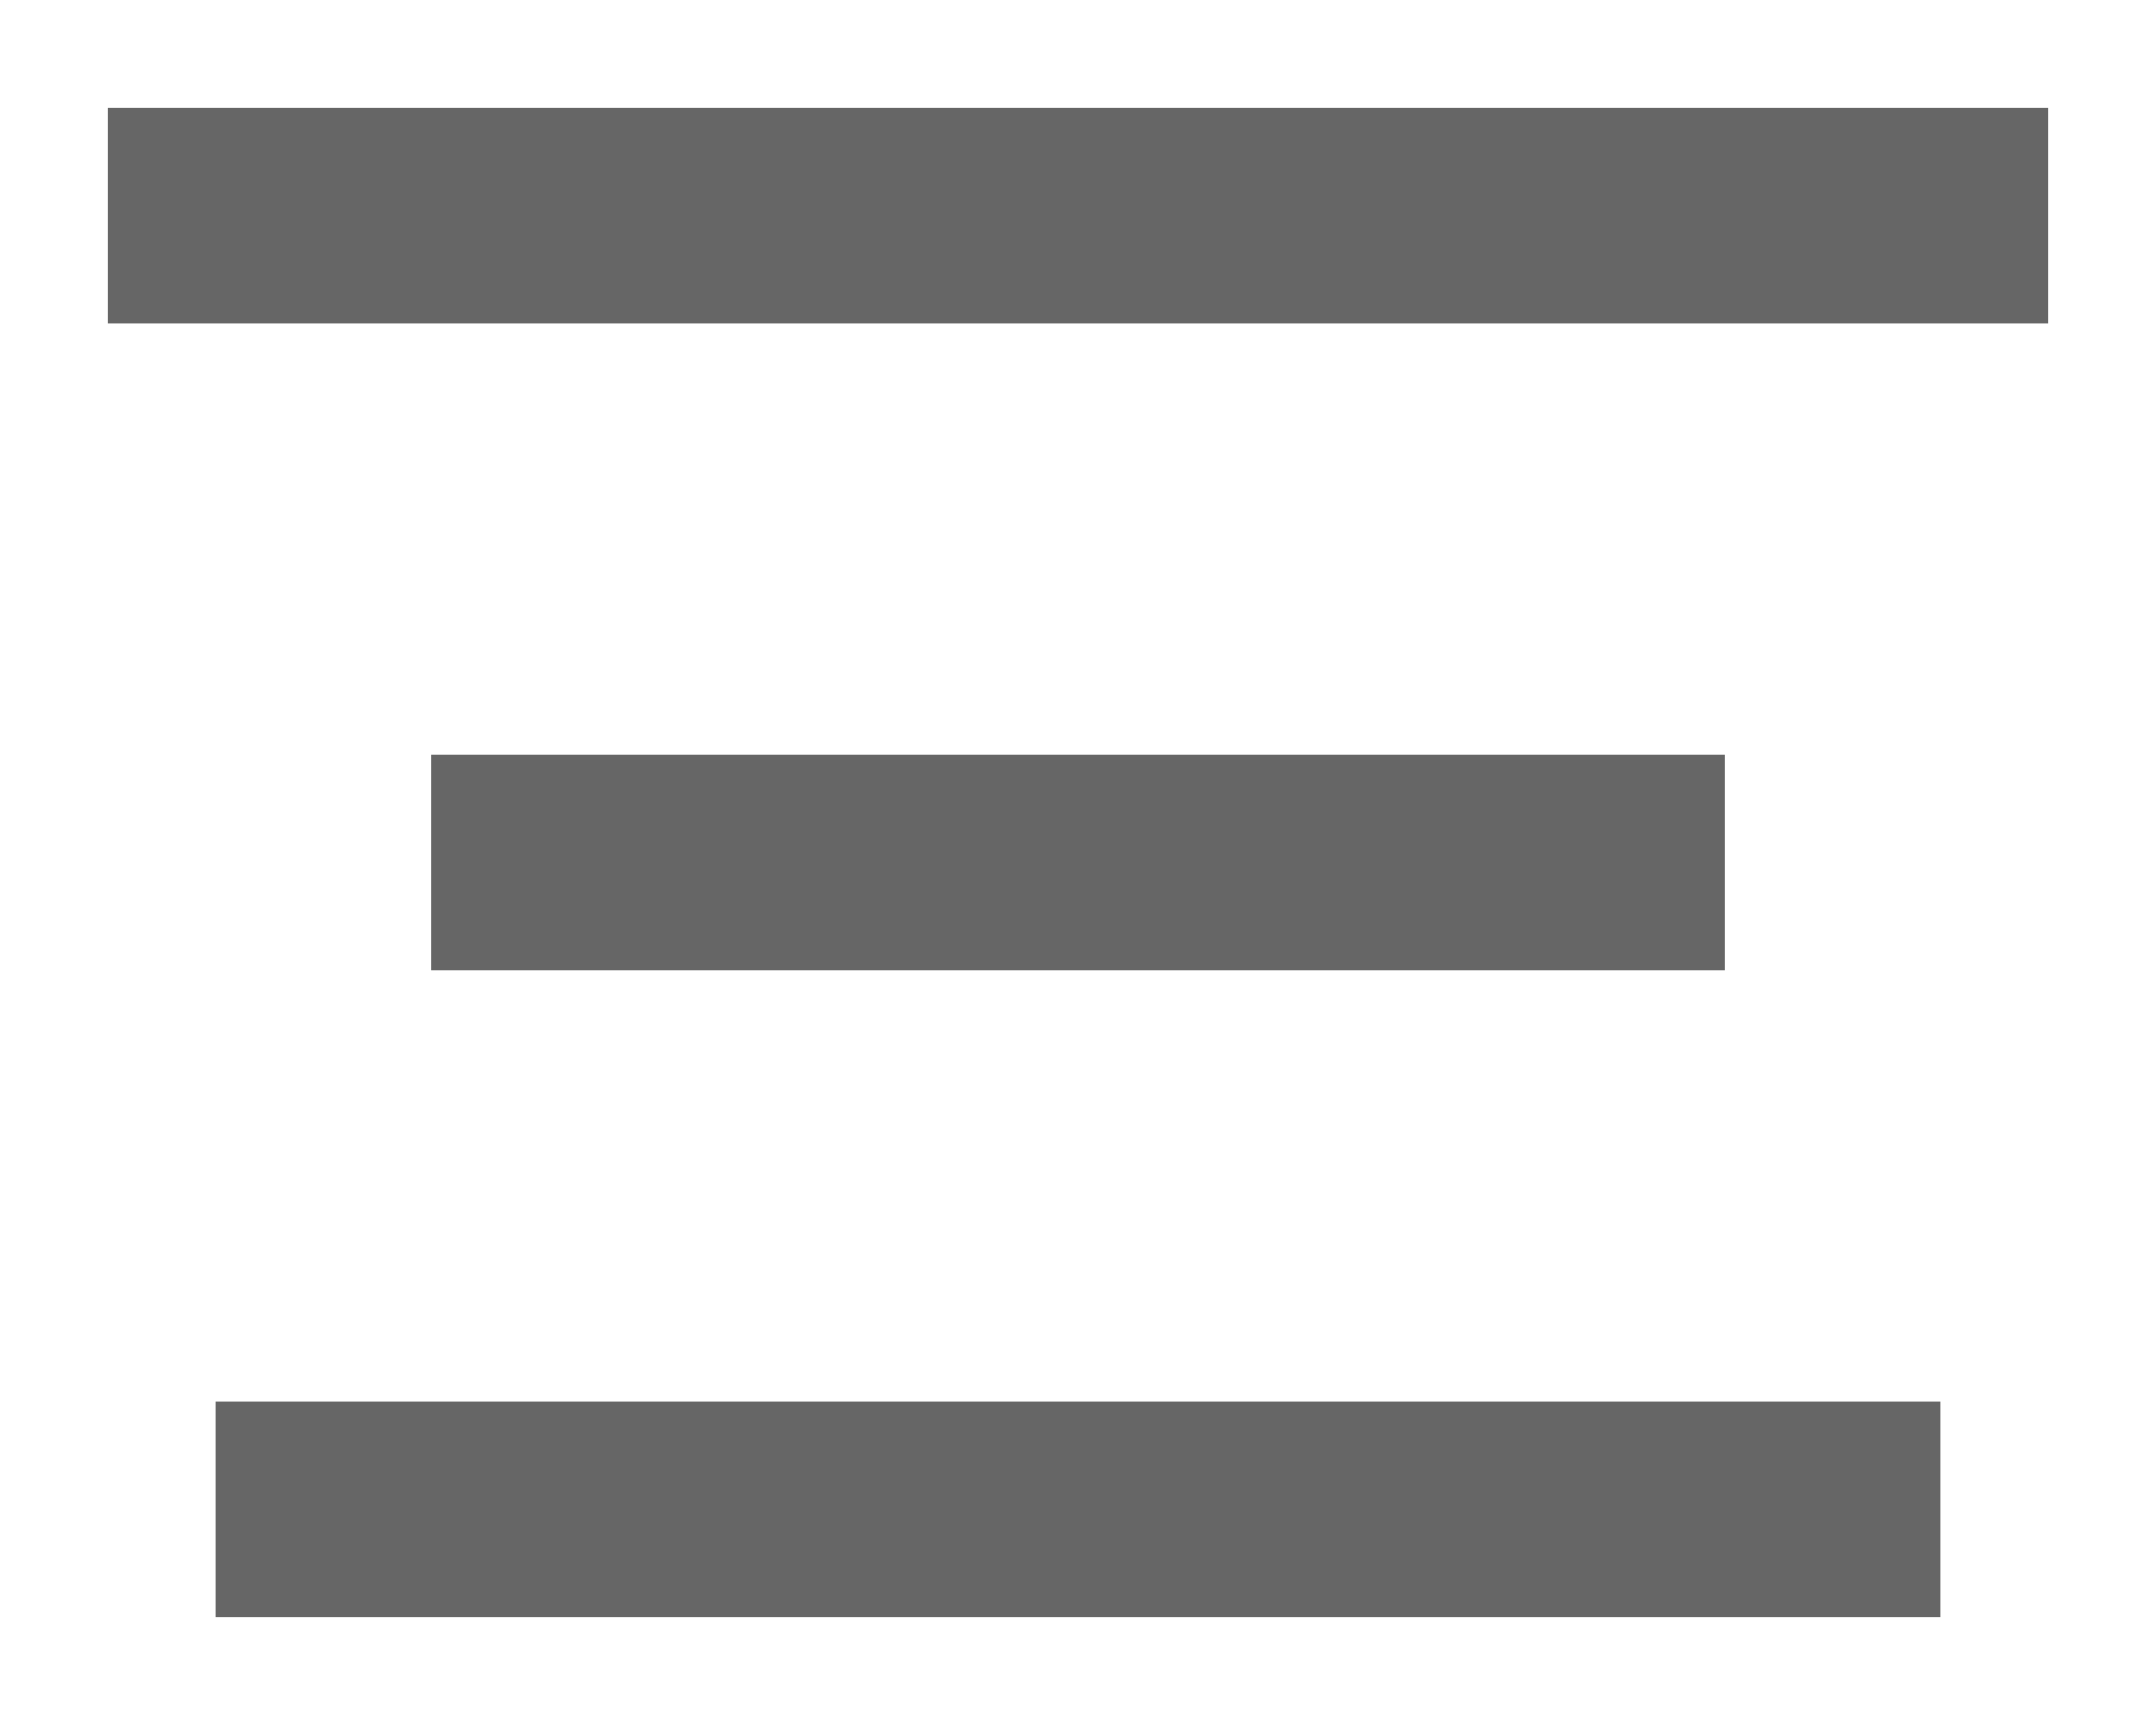 <?xml version="1.0" encoding="UTF-8"?>
<svg width="20px" height="16px" viewBox="0 0 20 16" version="1.1" xmlns="http://www.w3.org/2000/svg" xmlns:xlink="http://www.w3.org/1999/xlink">
    <!-- Generator: Sketch 47.1 (45422) - http://www.bohemiancoding.com/sketch -->
    <title>upload_center</title>
    <desc>Created with Sketch.</desc>
    <defs></defs>
    <g id="Page-1" stroke="none" stroke-width="1" fill="none" fill-rule="evenodd">
        <g id="asset" transform="translate(-227, -50)" fill="#666666">
            <g id="upload_center" transform="translate(227, 50)">
                <g transform="translate(1, 1)">
                    <rect id="Rectangle-18-Copy-3" x="0" y="0" width="18" height="2"></rect>
                    <rect id="Rectangle-18-Copy-4" x="3" y="6" width="12" height="2"></rect>
                    <rect id="Rectangle-18-Copy-5" x="1" y="12" width="16" height="2"></rect>
                </g>
            </g>
        </g>
    </g>
</svg>